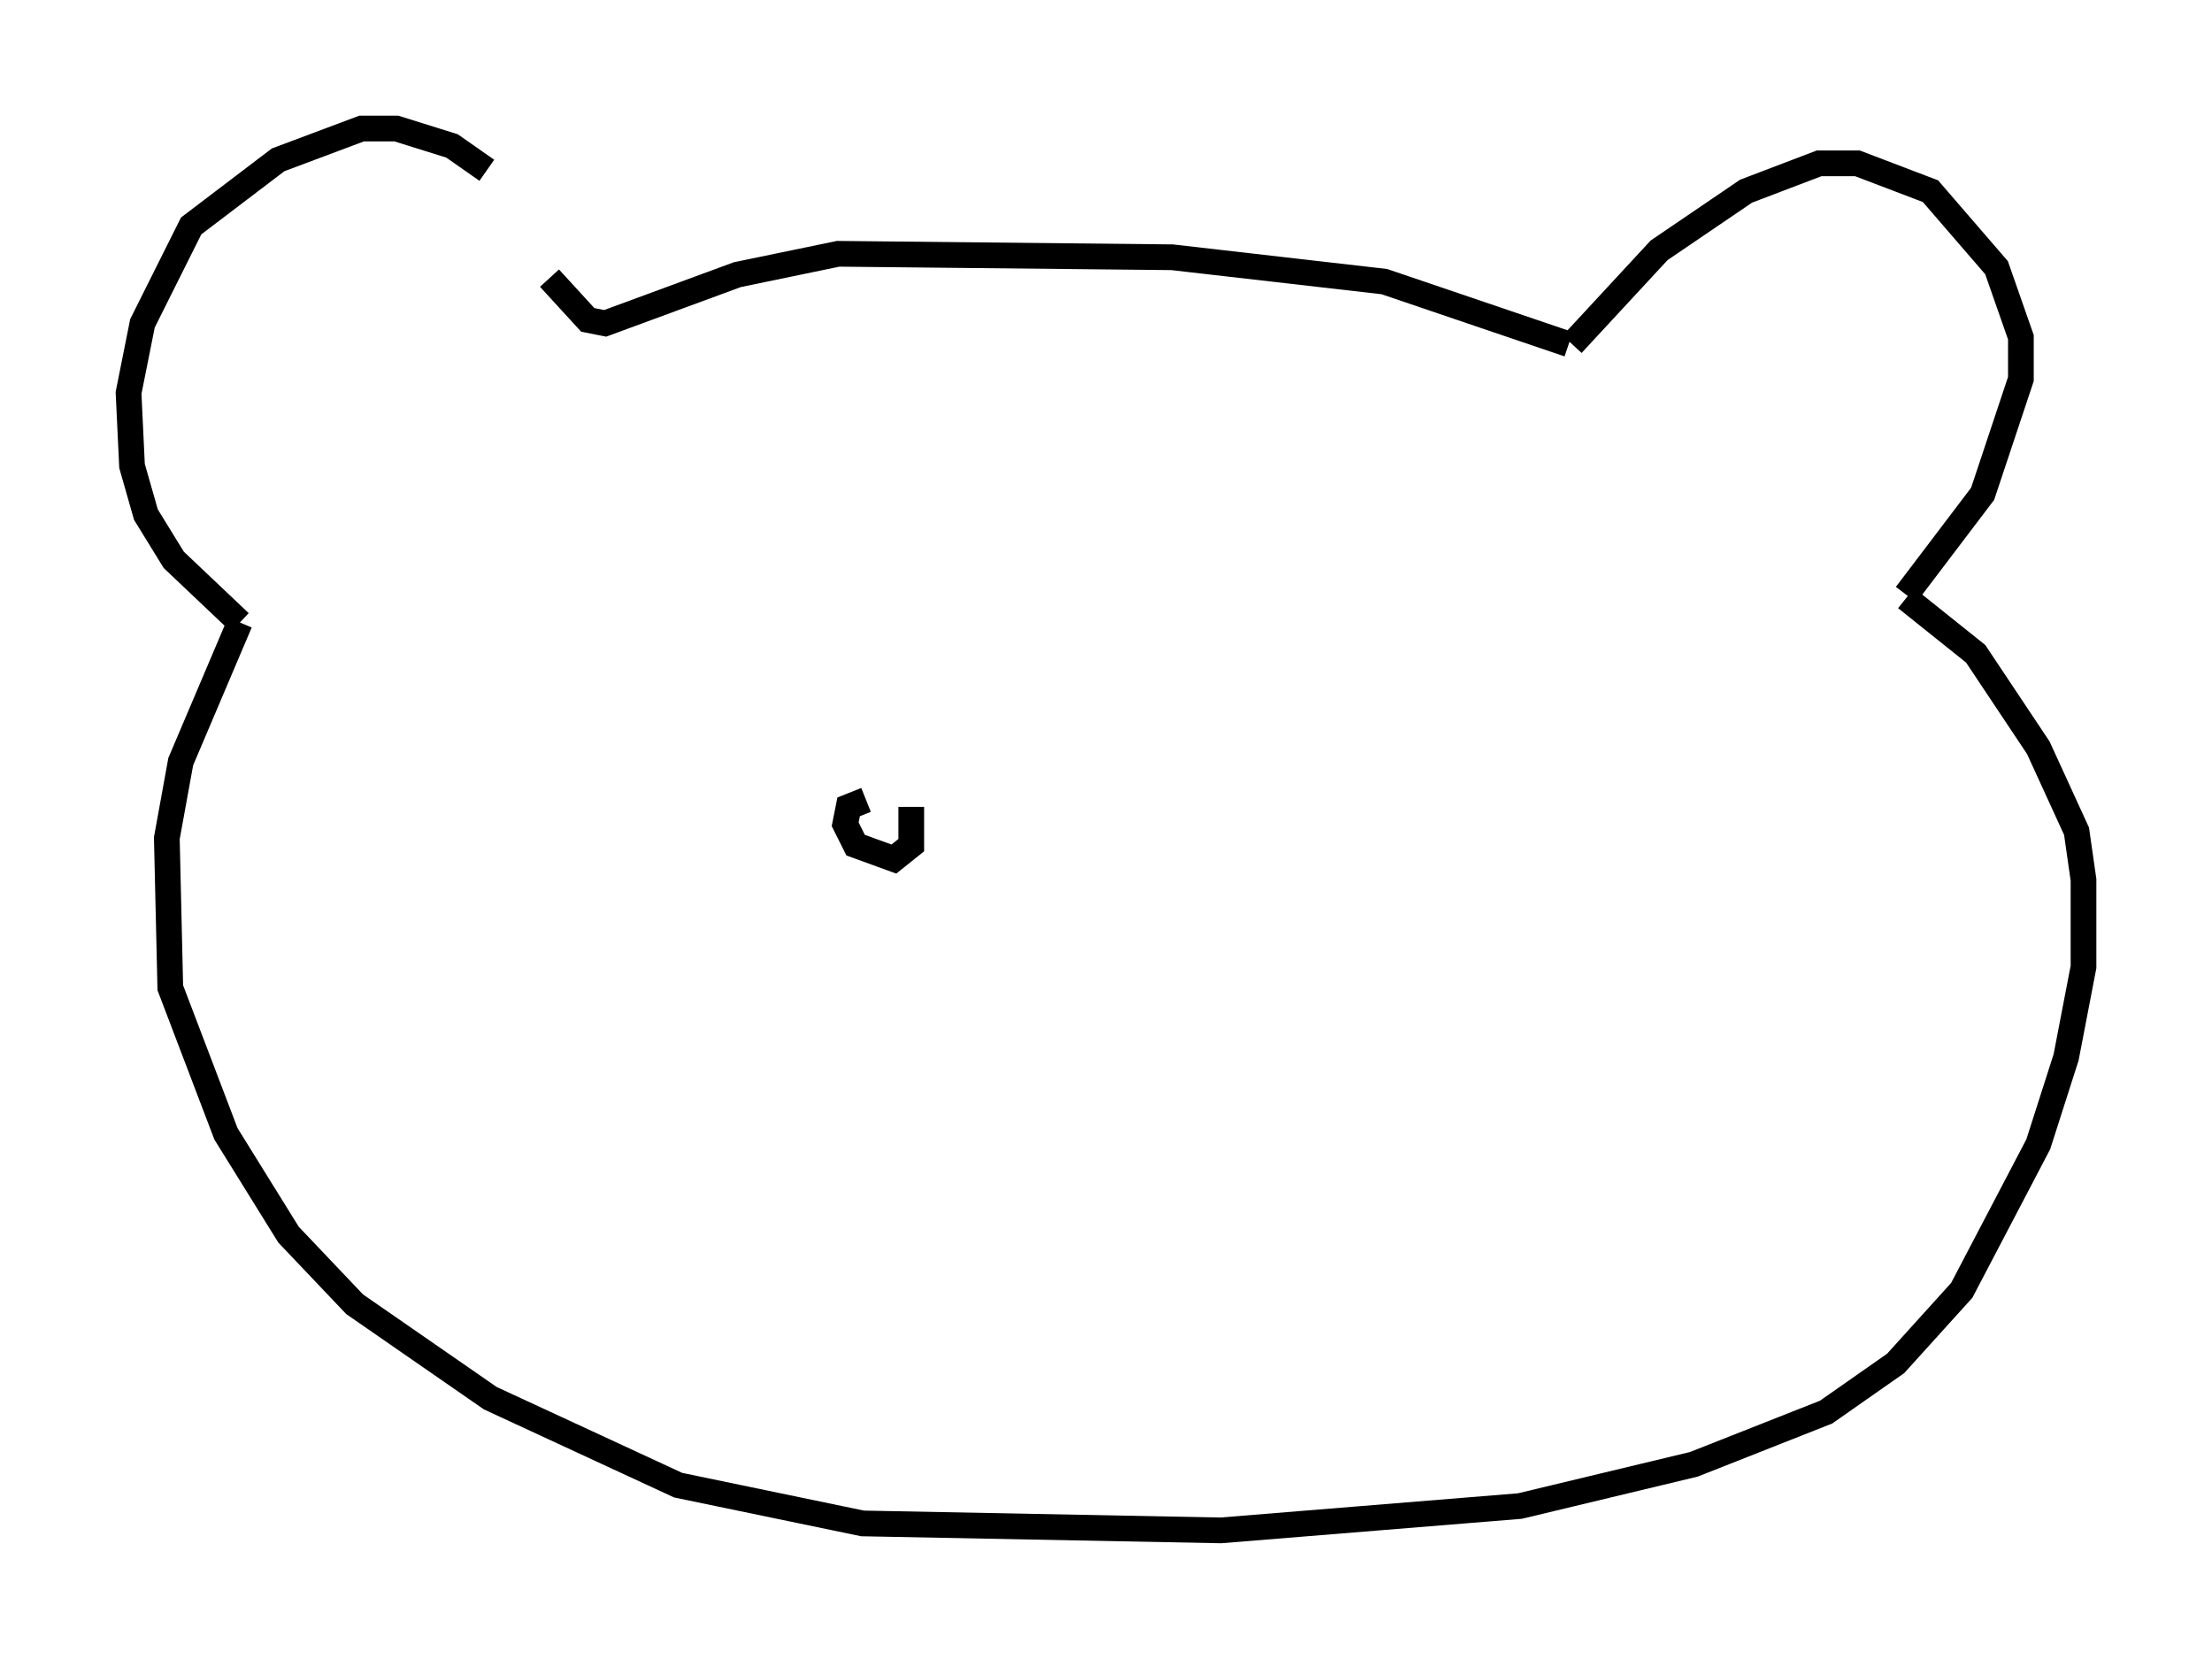 <?xml version="1.0" encoding="utf-8" ?>
<svg baseProfile="full" height="64.533" version="1.1" width="86.048" xmlns="http://www.w3.org/2000/svg" xmlns:ev="http://www.w3.org/2001/xml-events" xmlns:xlink="http://www.w3.org/1999/xlink"><defs /><rect fill="white" height="64.533" width="86.048" x="0" y="0" /><path d="M21.103, 10.413 m-2.165, -3.789 l-1.353, -0.947 -2.165, -0.677 l-1.353, 0.0 -3.248, 1.218 l-3.383, 2.571 -1.894, 3.789 l-0.541, 2.706 0.135, 2.842 l0.541, 1.894 1.083, 1.759 l2.571, 2.436 m0.0, 0.0 l-2.3, 5.413 -0.541, 2.977 l0.135, 5.819 2.165, 5.683 l2.436, 3.924 2.571, 2.706 l5.277, 3.654 7.307, 3.383 l7.172, 1.488 13.938, 0.271 l11.637, -0.947 6.766, -1.624 l5.142, -2.03 2.706, -1.894 l2.571, -2.842 2.977, -5.683 l1.083, -3.383 0.677, -3.518 l0.0, -3.383 -0.271, -1.894 l-1.488, -3.248 -2.436, -3.654 l-2.706, -2.165 m0.0, -0.135 l2.977, -3.924 1.488, -4.465 l0.0, -1.624 -0.947, -2.706 l-2.571, -2.977 -2.842, -1.083 l-1.488, 0.0 -2.842, 1.083 l-3.383, 2.3 -3.383, 3.654 m-0.135, 0.0 l-7.172, -2.436 -8.254, -0.947 l-12.99, -0.135 -3.924, 0.812 l-5.142, 1.894 -0.677, -0.135 l-1.488, -1.624 m12.314, 20.297 l-0.677, 0.271 -0.135, 0.677 l0.406, 0.812 1.488, 0.541 l0.677, -0.541 0.0, -1.488 " fill="none" stroke="black" stroke-width="1" /></svg>